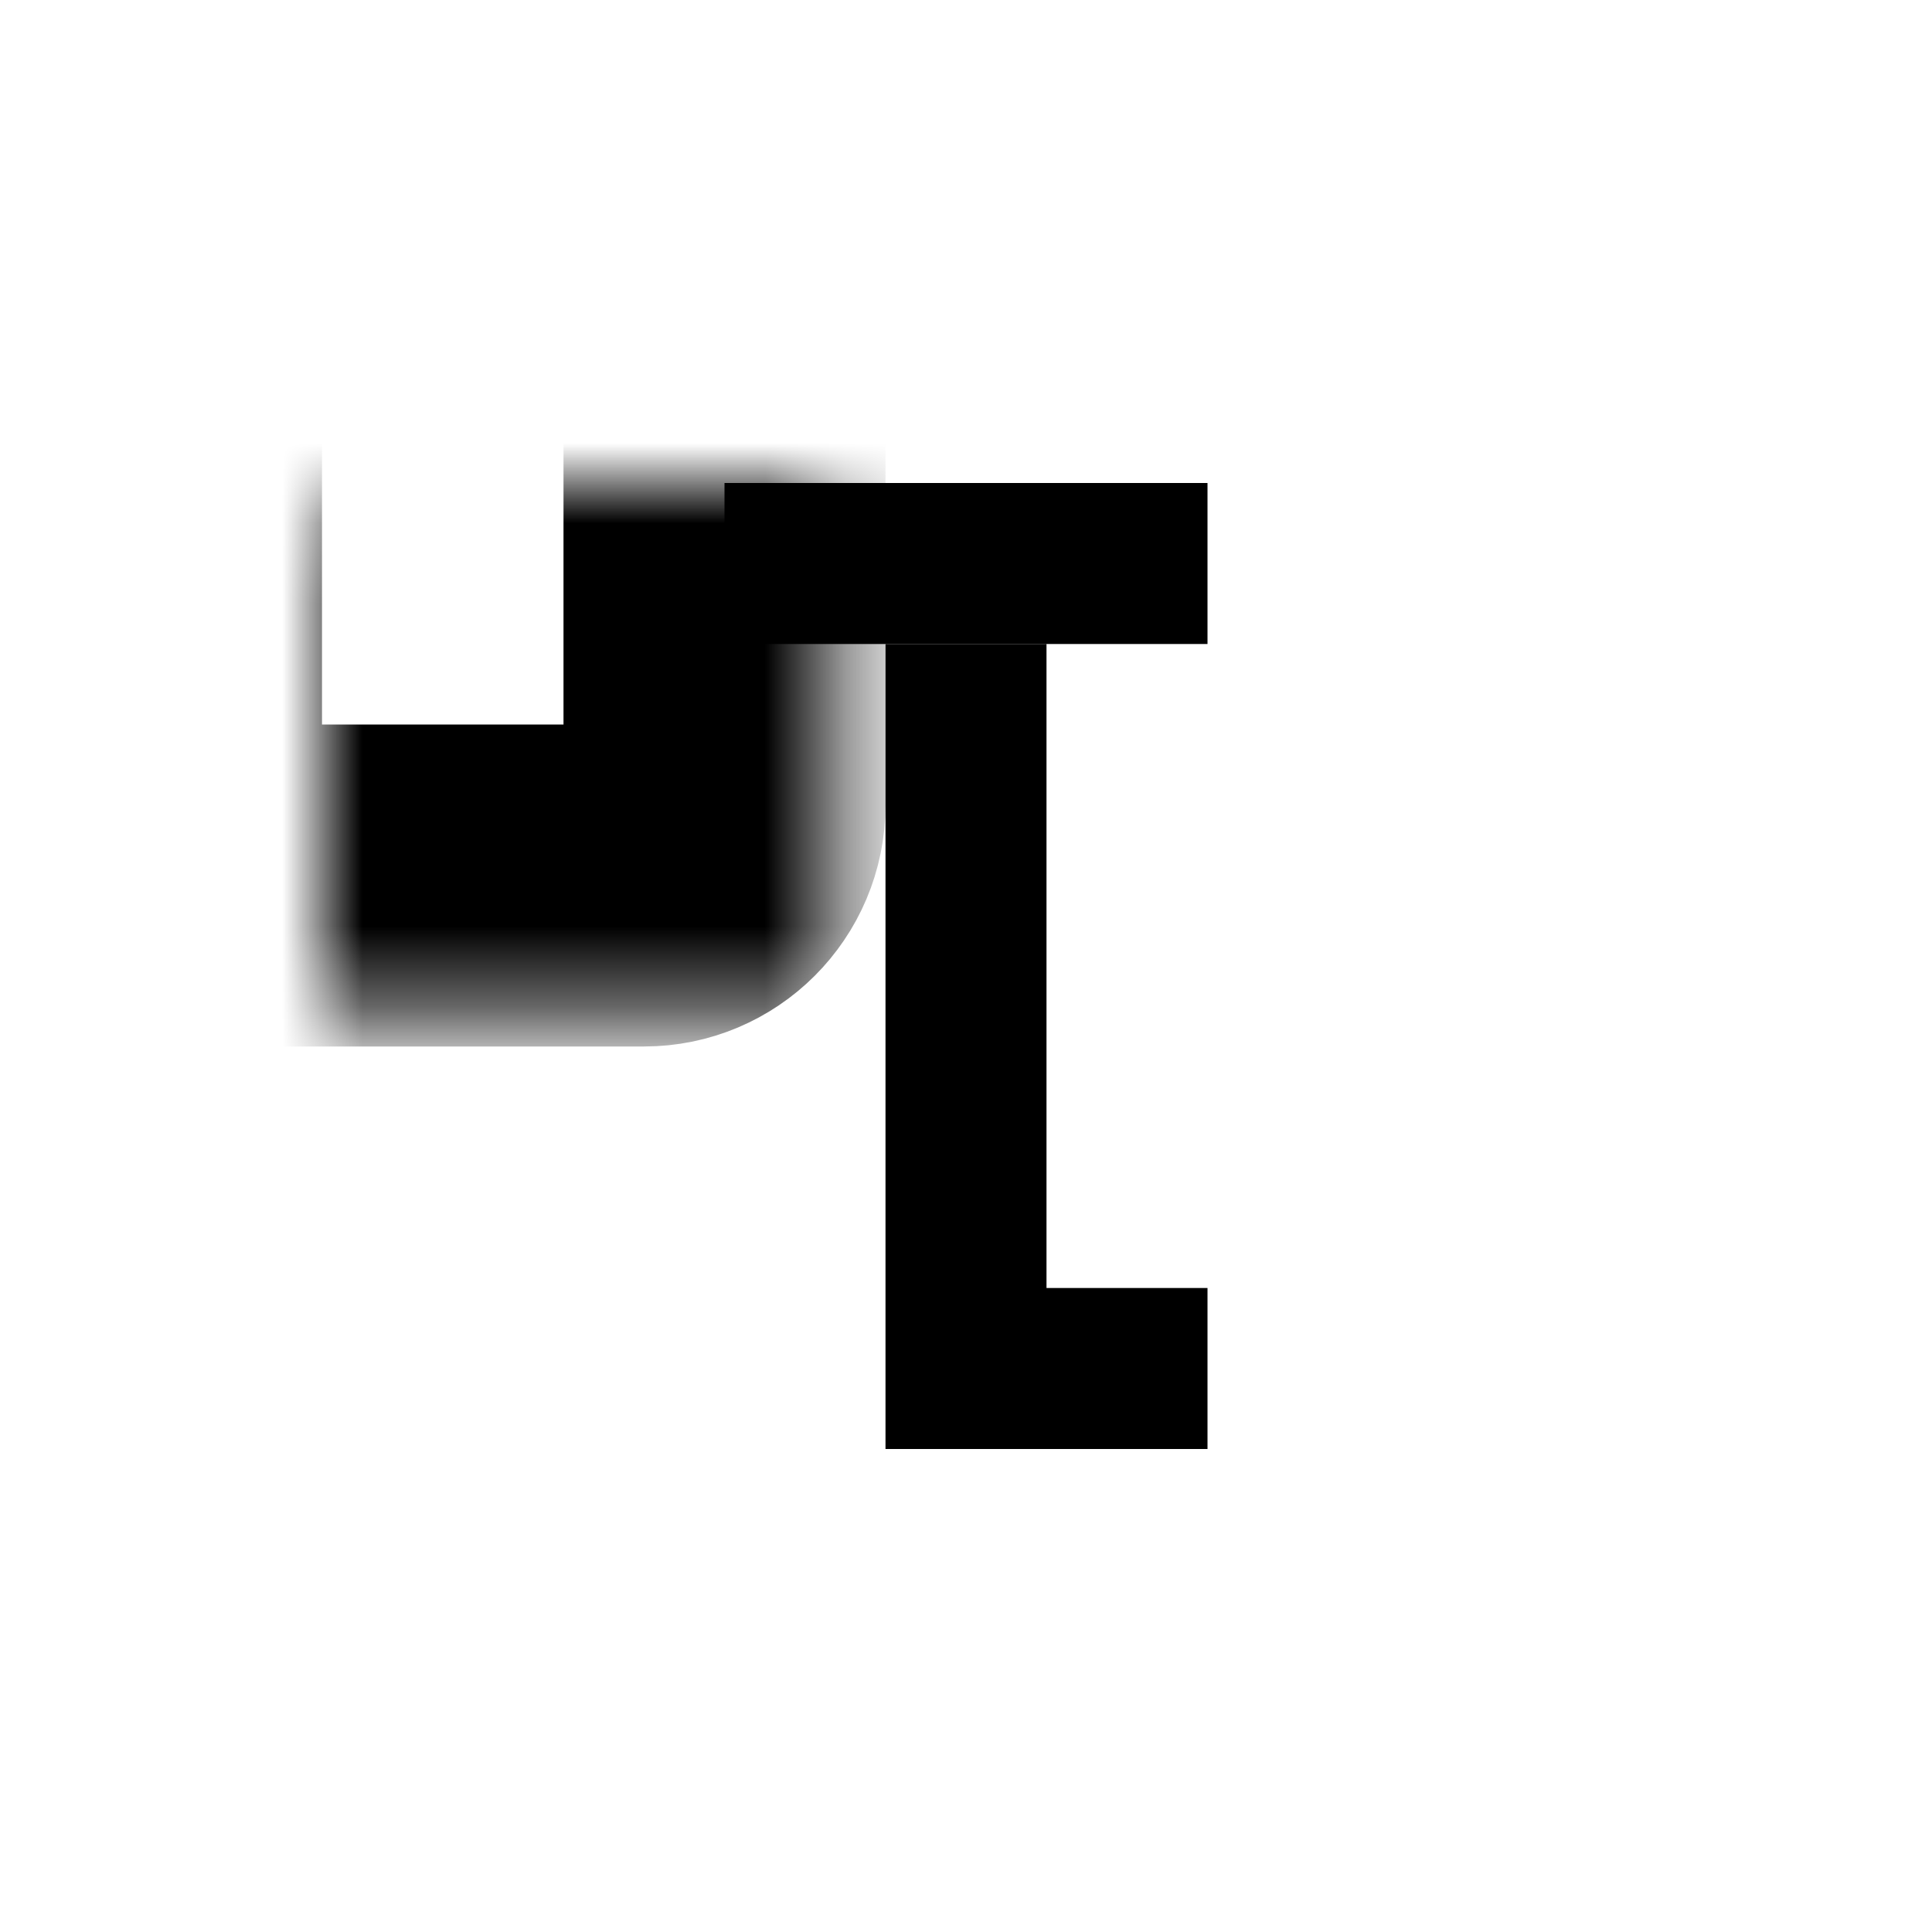 <svg width="24" height="24" viewBox="0 0 24 24" fill="none" xmlns="http://www.w3.org/2000/svg">
	<mask id="path-1-inside-1_252_752" fill="white">
		<rect x="2" y="3" width="7" height="8" rx="1" />
	</mask>
	<rect x="2" y="3" width="7" height="8" rx="1" stroke="currentColor" stroke-width="4" stroke-linejoin="round"
		mask="url(#path-1-inside-1_252_752)" />
	<mask id="path-2-inside-2_252_752" fill="white">
		<rect x="15" y="3" width="7" height="8" rx="1" />
	</mask>
	<rect x="15" y="3" width="7" height="8" rx="1" stroke="currentColor" stroke-width="4" stroke-linejoin="round"
		mask="url(#path-2-inside-2_252_752)" />
	<mask id="path-3-inside-3_252_752" fill="white">
		<rect x="15" y="14" width="7" height="8" rx="1" />
	</mask>
	<rect x="15" y="14" width="7" height="8" rx="1" stroke="currentColor" stroke-width="4" stroke-linejoin="round"
		mask="url(#path-3-inside-3_252_752)" />
	<line x1="9" y1="7" x2="15" y2="7" stroke="currentColor" stroke-width="2" />
	<path fill-rule="evenodd" clip-rule="evenodd" d="M11 8V18H12H13H15V16H13V8H11Z" fill="currentColor" />
</svg>